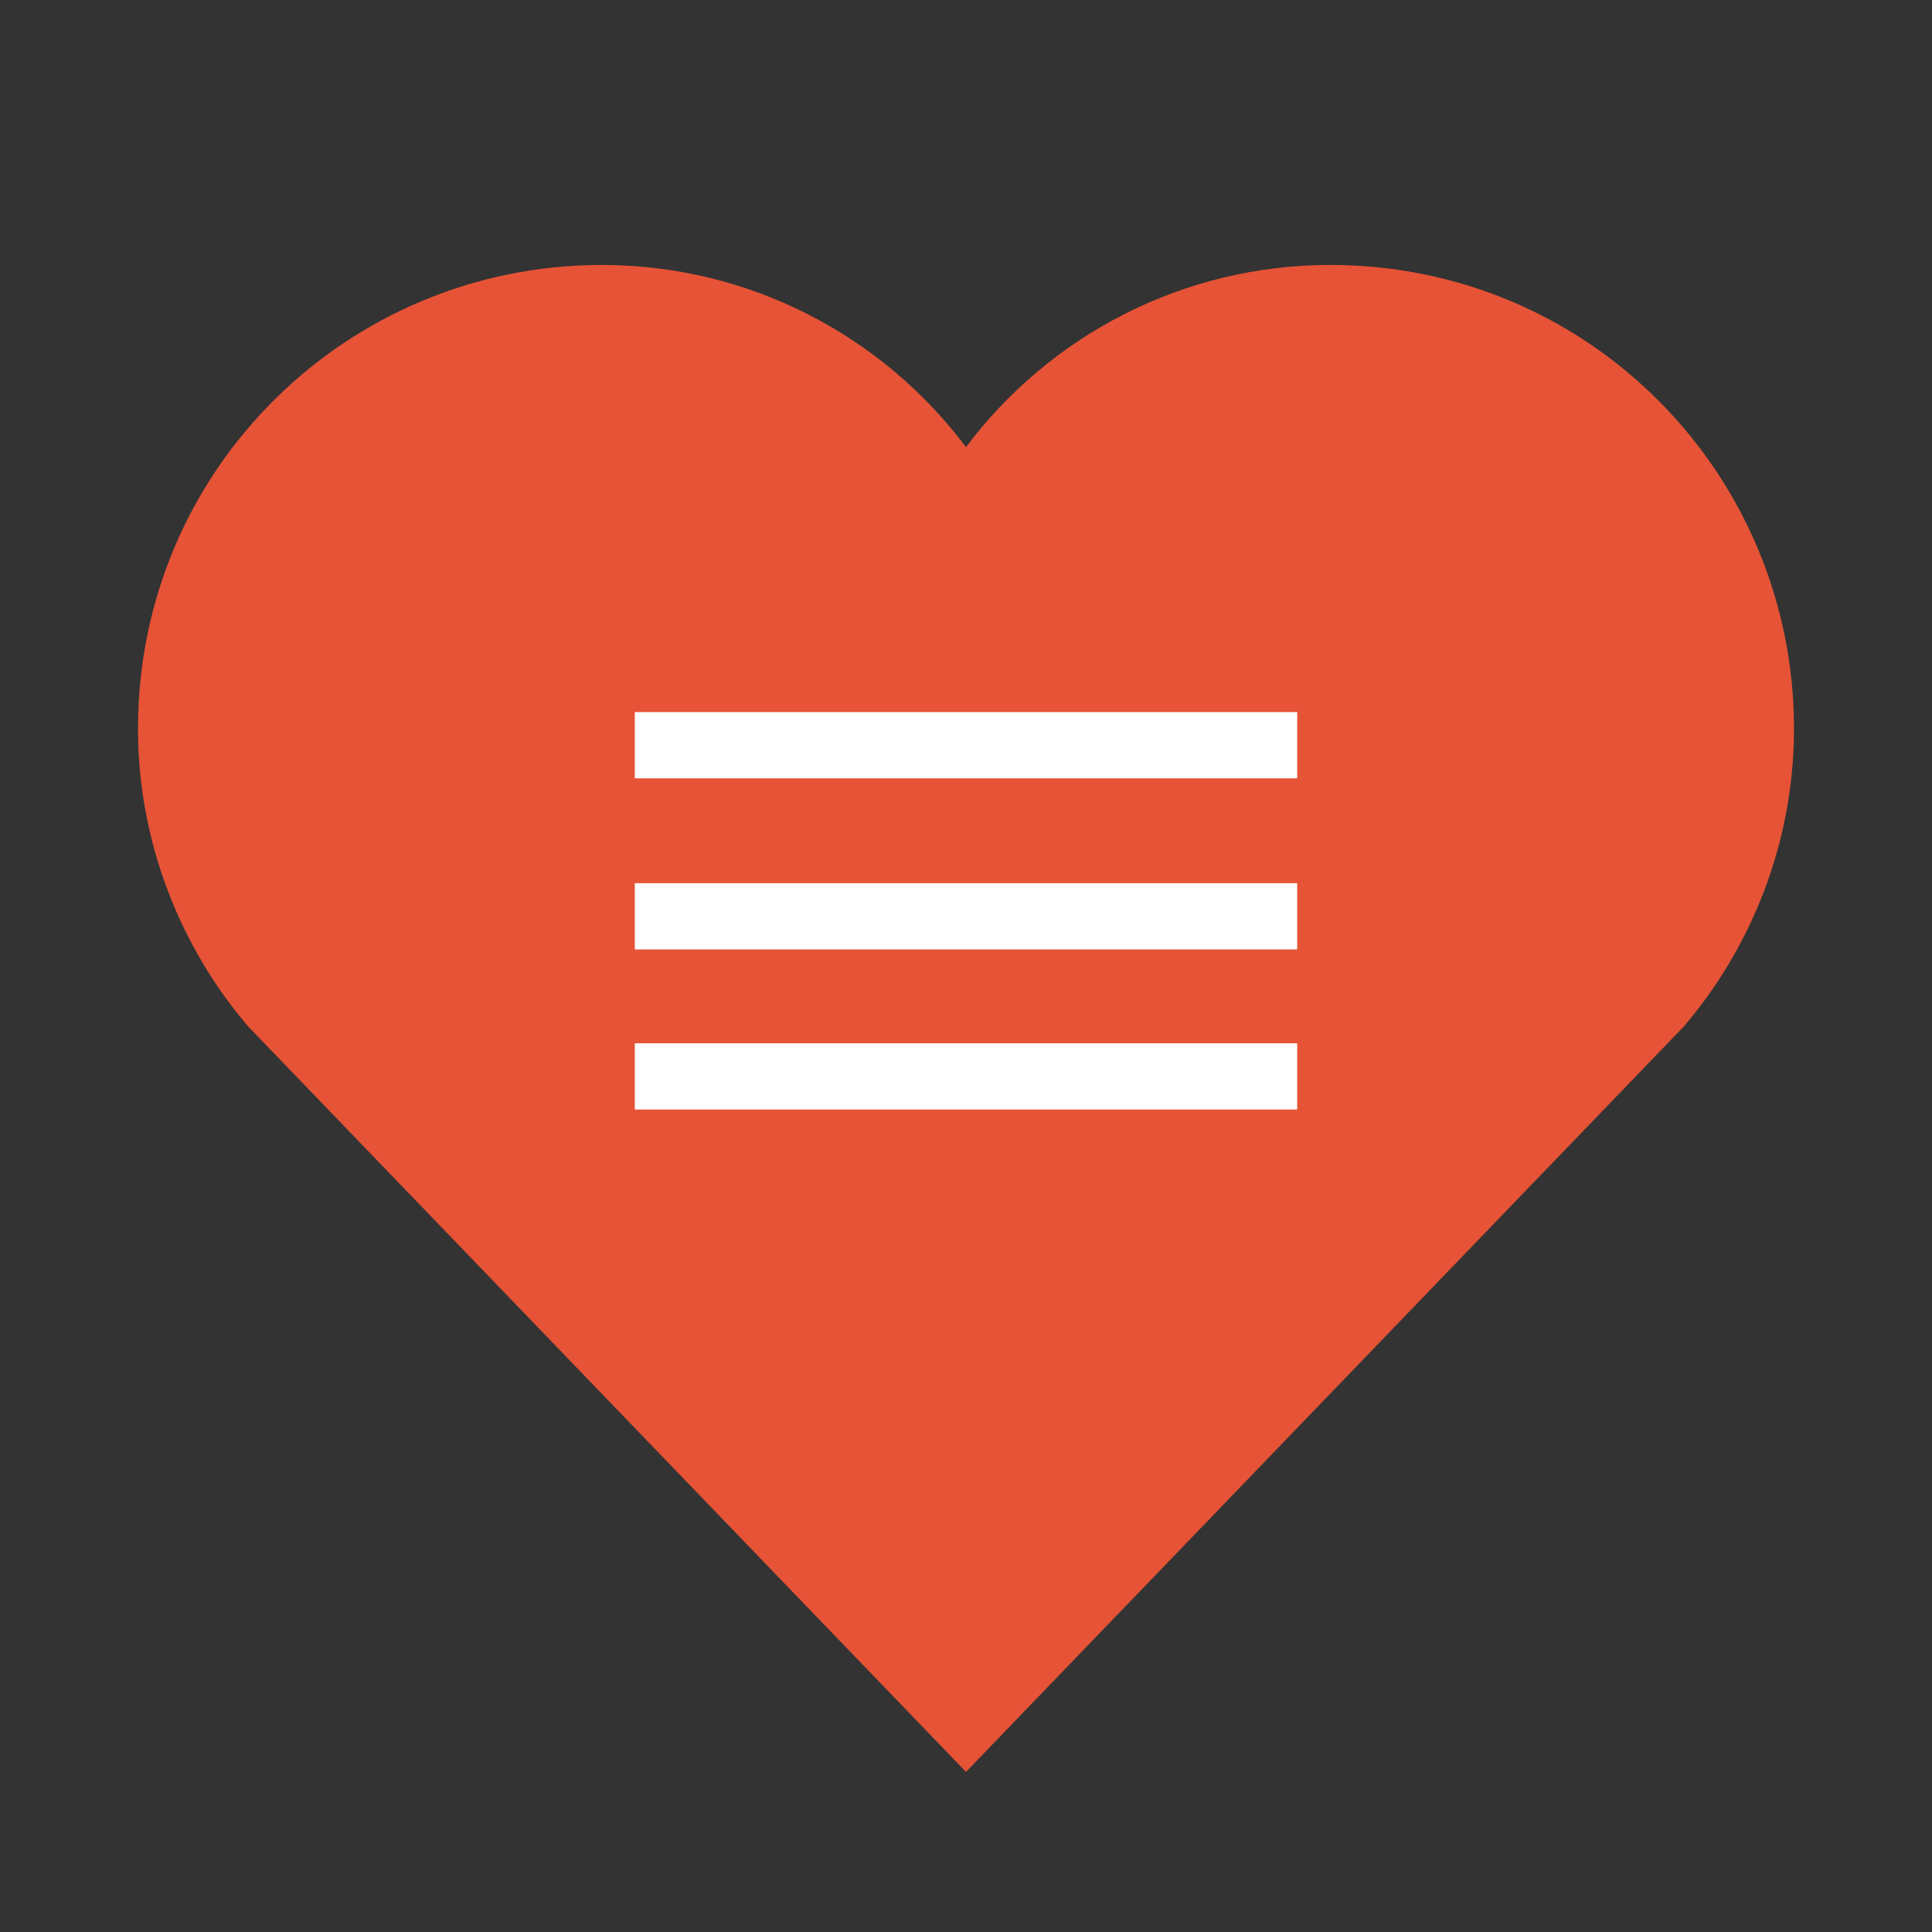 <?xml version="1.0" encoding="utf-8"?>
<!-- Generator: Adobe Illustrator 19.0.0, SVG Export Plug-In . SVG Version: 6.00 Build 0)  -->
<svg version="1.1" id="Layer_1" xmlns="http://www.w3.org/2000/svg" xmlns:xlink="http://www.w3.org/1999/xlink" x="0px" y="0px"
	 viewBox="0 0 35 35" style="enable-background:new 0 0 35 35;" xml:space="preserve">
<rect x="0" y="0" width="35" height="35" fill="#333333" stroke="none"/>
<style type="text/css">
	.st0{fill:#E65336;}
	.st1{fill:#FFFFFF;}
</style>
<path id="XMLID_40_" class="st0" d="M32.5,13.2c0-4.6-3.7-8.4-8.4-8.4c-2.7,0-5.1,1.3-6.6,3.3c-1.5-2-3.9-3.3-6.6-3.3
	c-4.6,0-8.4,3.7-8.4,8.4c0,2.1,0.8,4,2,5.4l13,13.5l13-13.5C31.7,17.2,32.5,15.3,32.5,13.2z"/>
<g id="XMLID_42_">
	<rect id="XMLID_41_" x="11.5" y="12.9" class="st1" width="12" height="1.2"/>
	<rect id="XMLID_43_" x="11.5" y="16" class="st1" width="12" height="1.2"/>
	<rect id="XMLID_44_" x="11.5" y="18.9" class="st1" width="12" height="1.2"/>
</g>
</svg>
